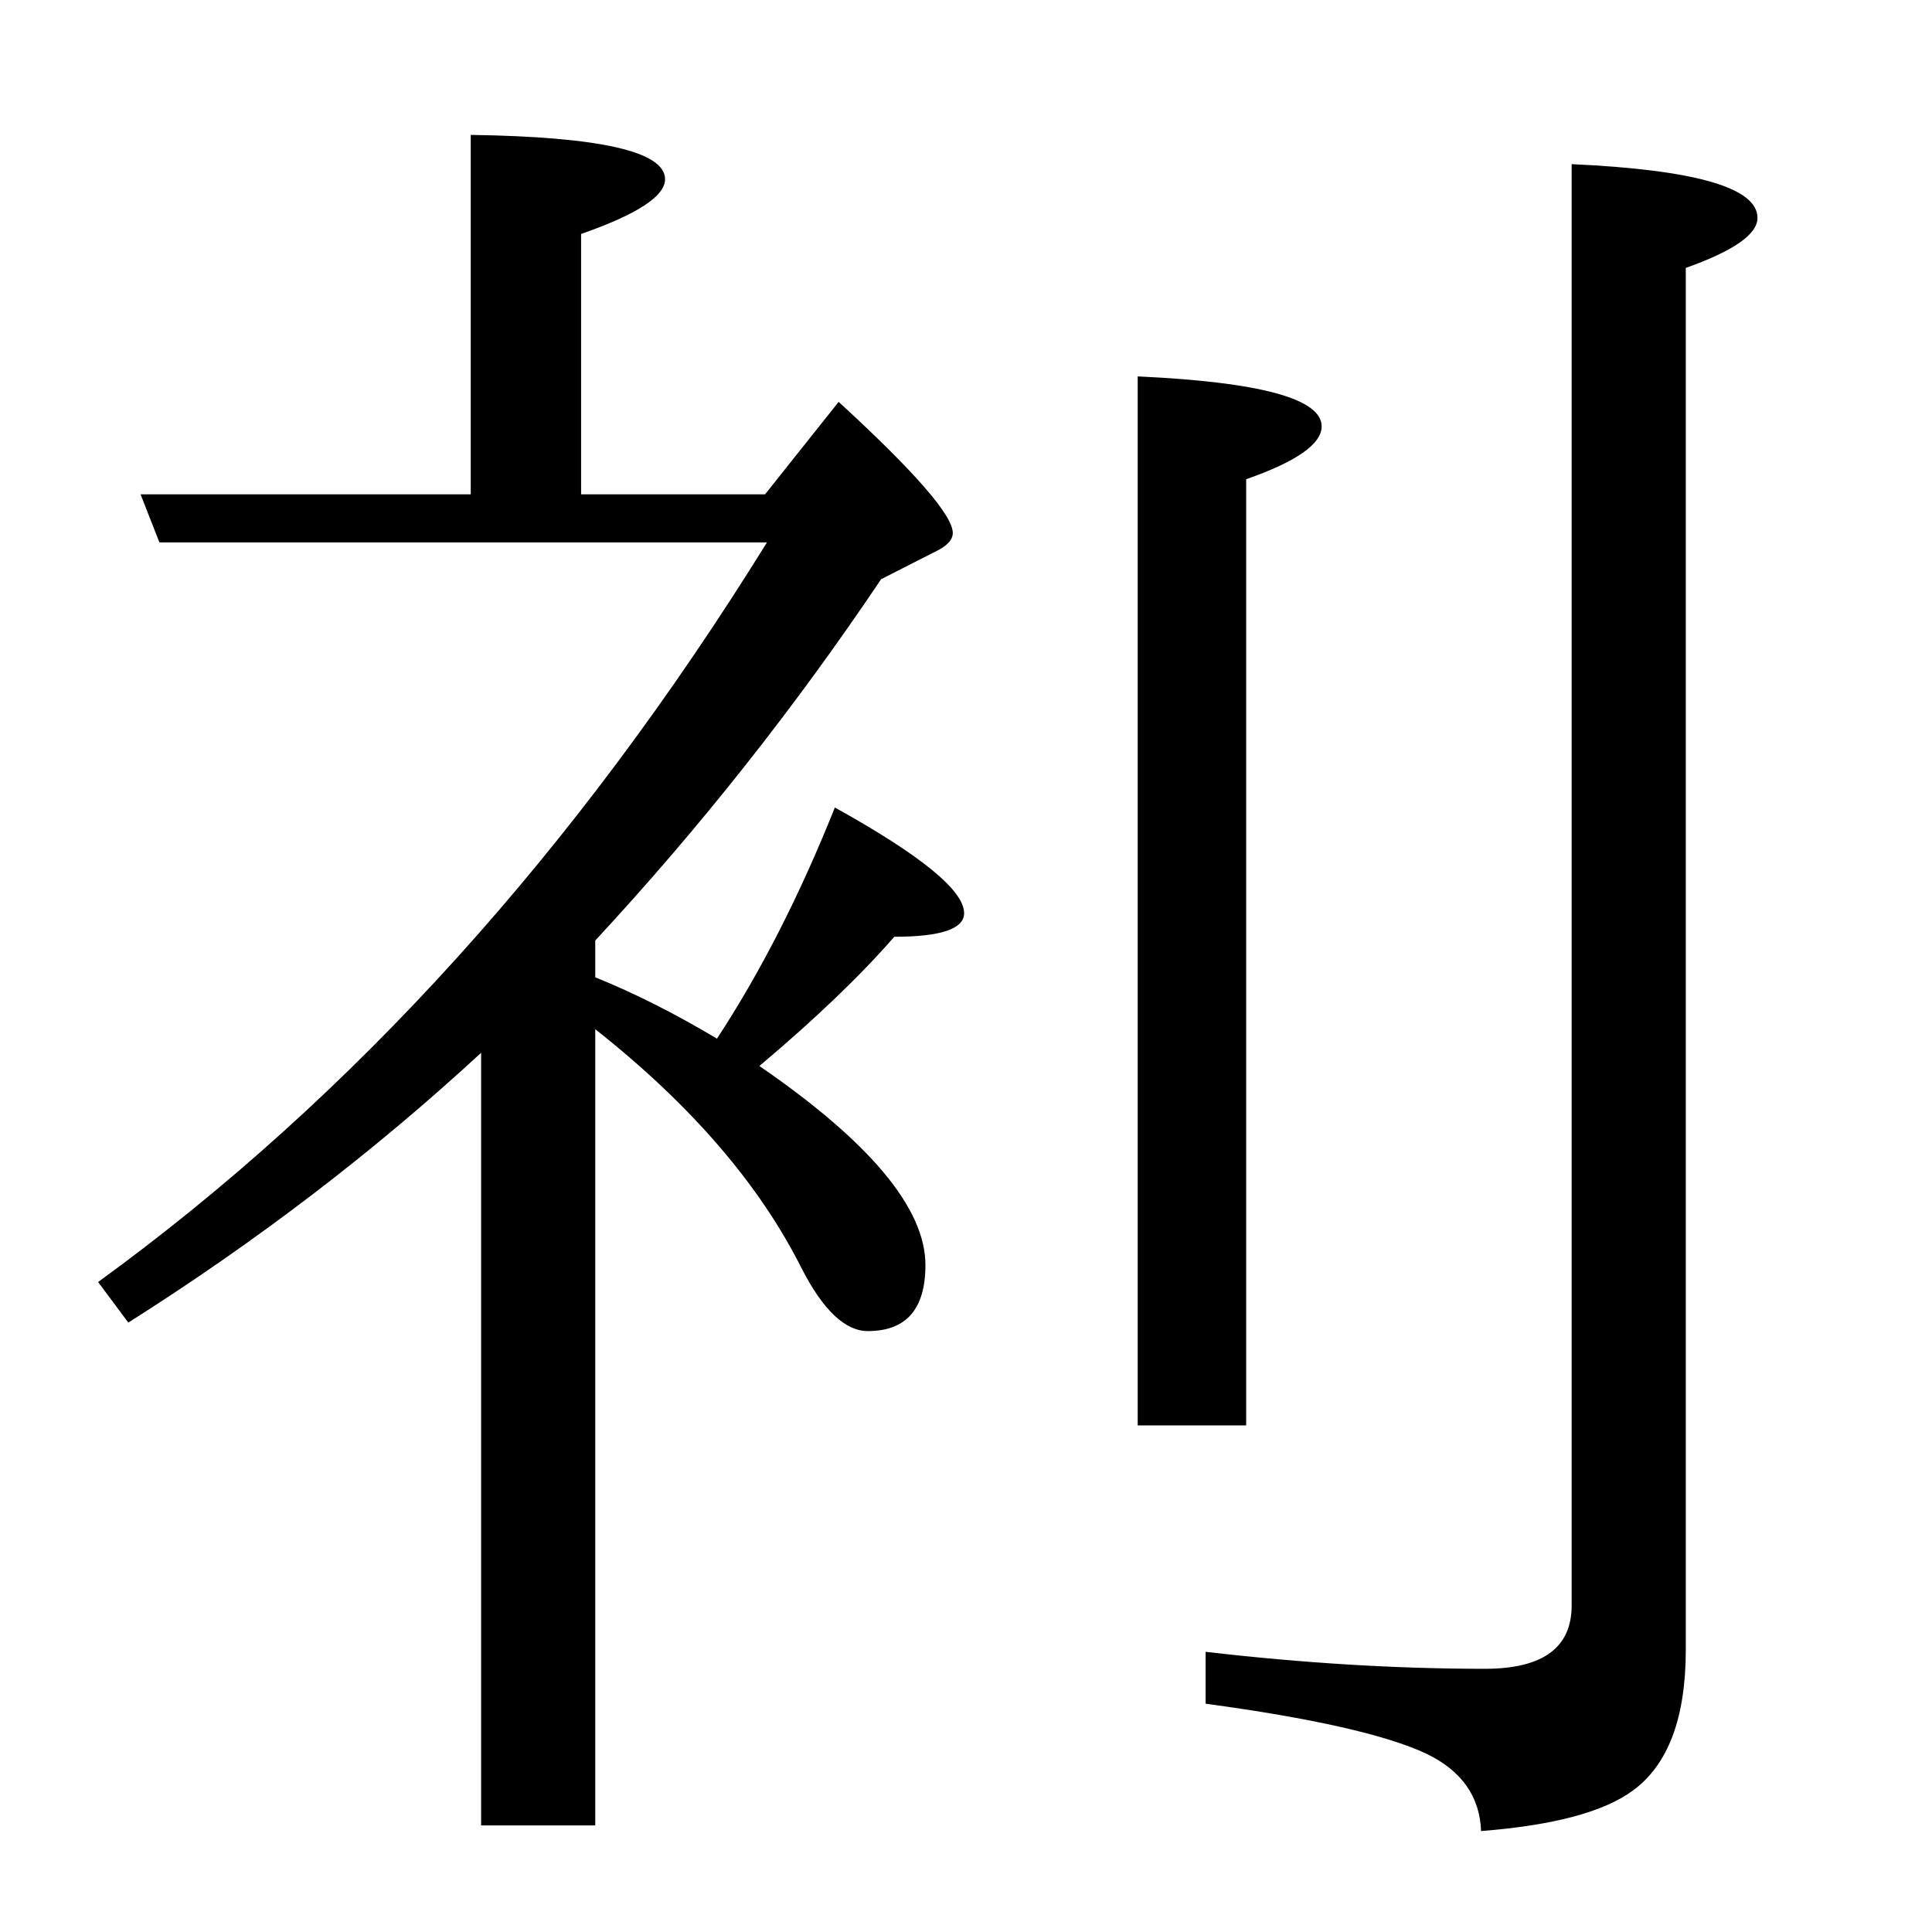 <?xml version="1.0" standalone="no"?>
<!DOCTYPE svg PUBLIC "-//W3C//DTD SVG 1.1//EN" "http://www.w3.org/Graphics/SVG/1.1/DTD/svg11.dtd" >
<svg xmlns="http://www.w3.org/2000/svg" xmlns:xlink="http://www.w3.org/1999/xlink" version="1.1" viewBox="0 -246 2048 2048">
  <g transform="matrix(1 0 0 -1 0 1802)">
   <path fill="currentColor"
d="M631 1012q62 -25 129 -65q69 105 125 245q137 -76 137 -112q0 -25 -74 -25q-54 -62 -143 -137q176 -121 176 -211q0 -70 -61 -70q-36 0 -70 66q-67 134 -219 254v-844h-121v819q-170 -157 -374 -286l-32 43q406 295 709 784h-644l-20 51h350v381q206 -3 206 -47
q0 -27 -89 -58v-276h195l78 98q121 -111 121 -139q0 -11 -19 -20l-57 -29q-137 -204 -303 -383v-39zM1206 537v1112q195 -9 195 -53q0 -28 -80 -56v-1003h-115zM1570 107q-2 55 -58 82q-64 30 -234 53v55q155 -18 296 -18q92 0 92 67v1528q197 -9 197 -57q0 -26 -76 -53
v-1465q0 -108 -56 -149q-46 -34 -161 -43z" />
  </g>

</svg>
